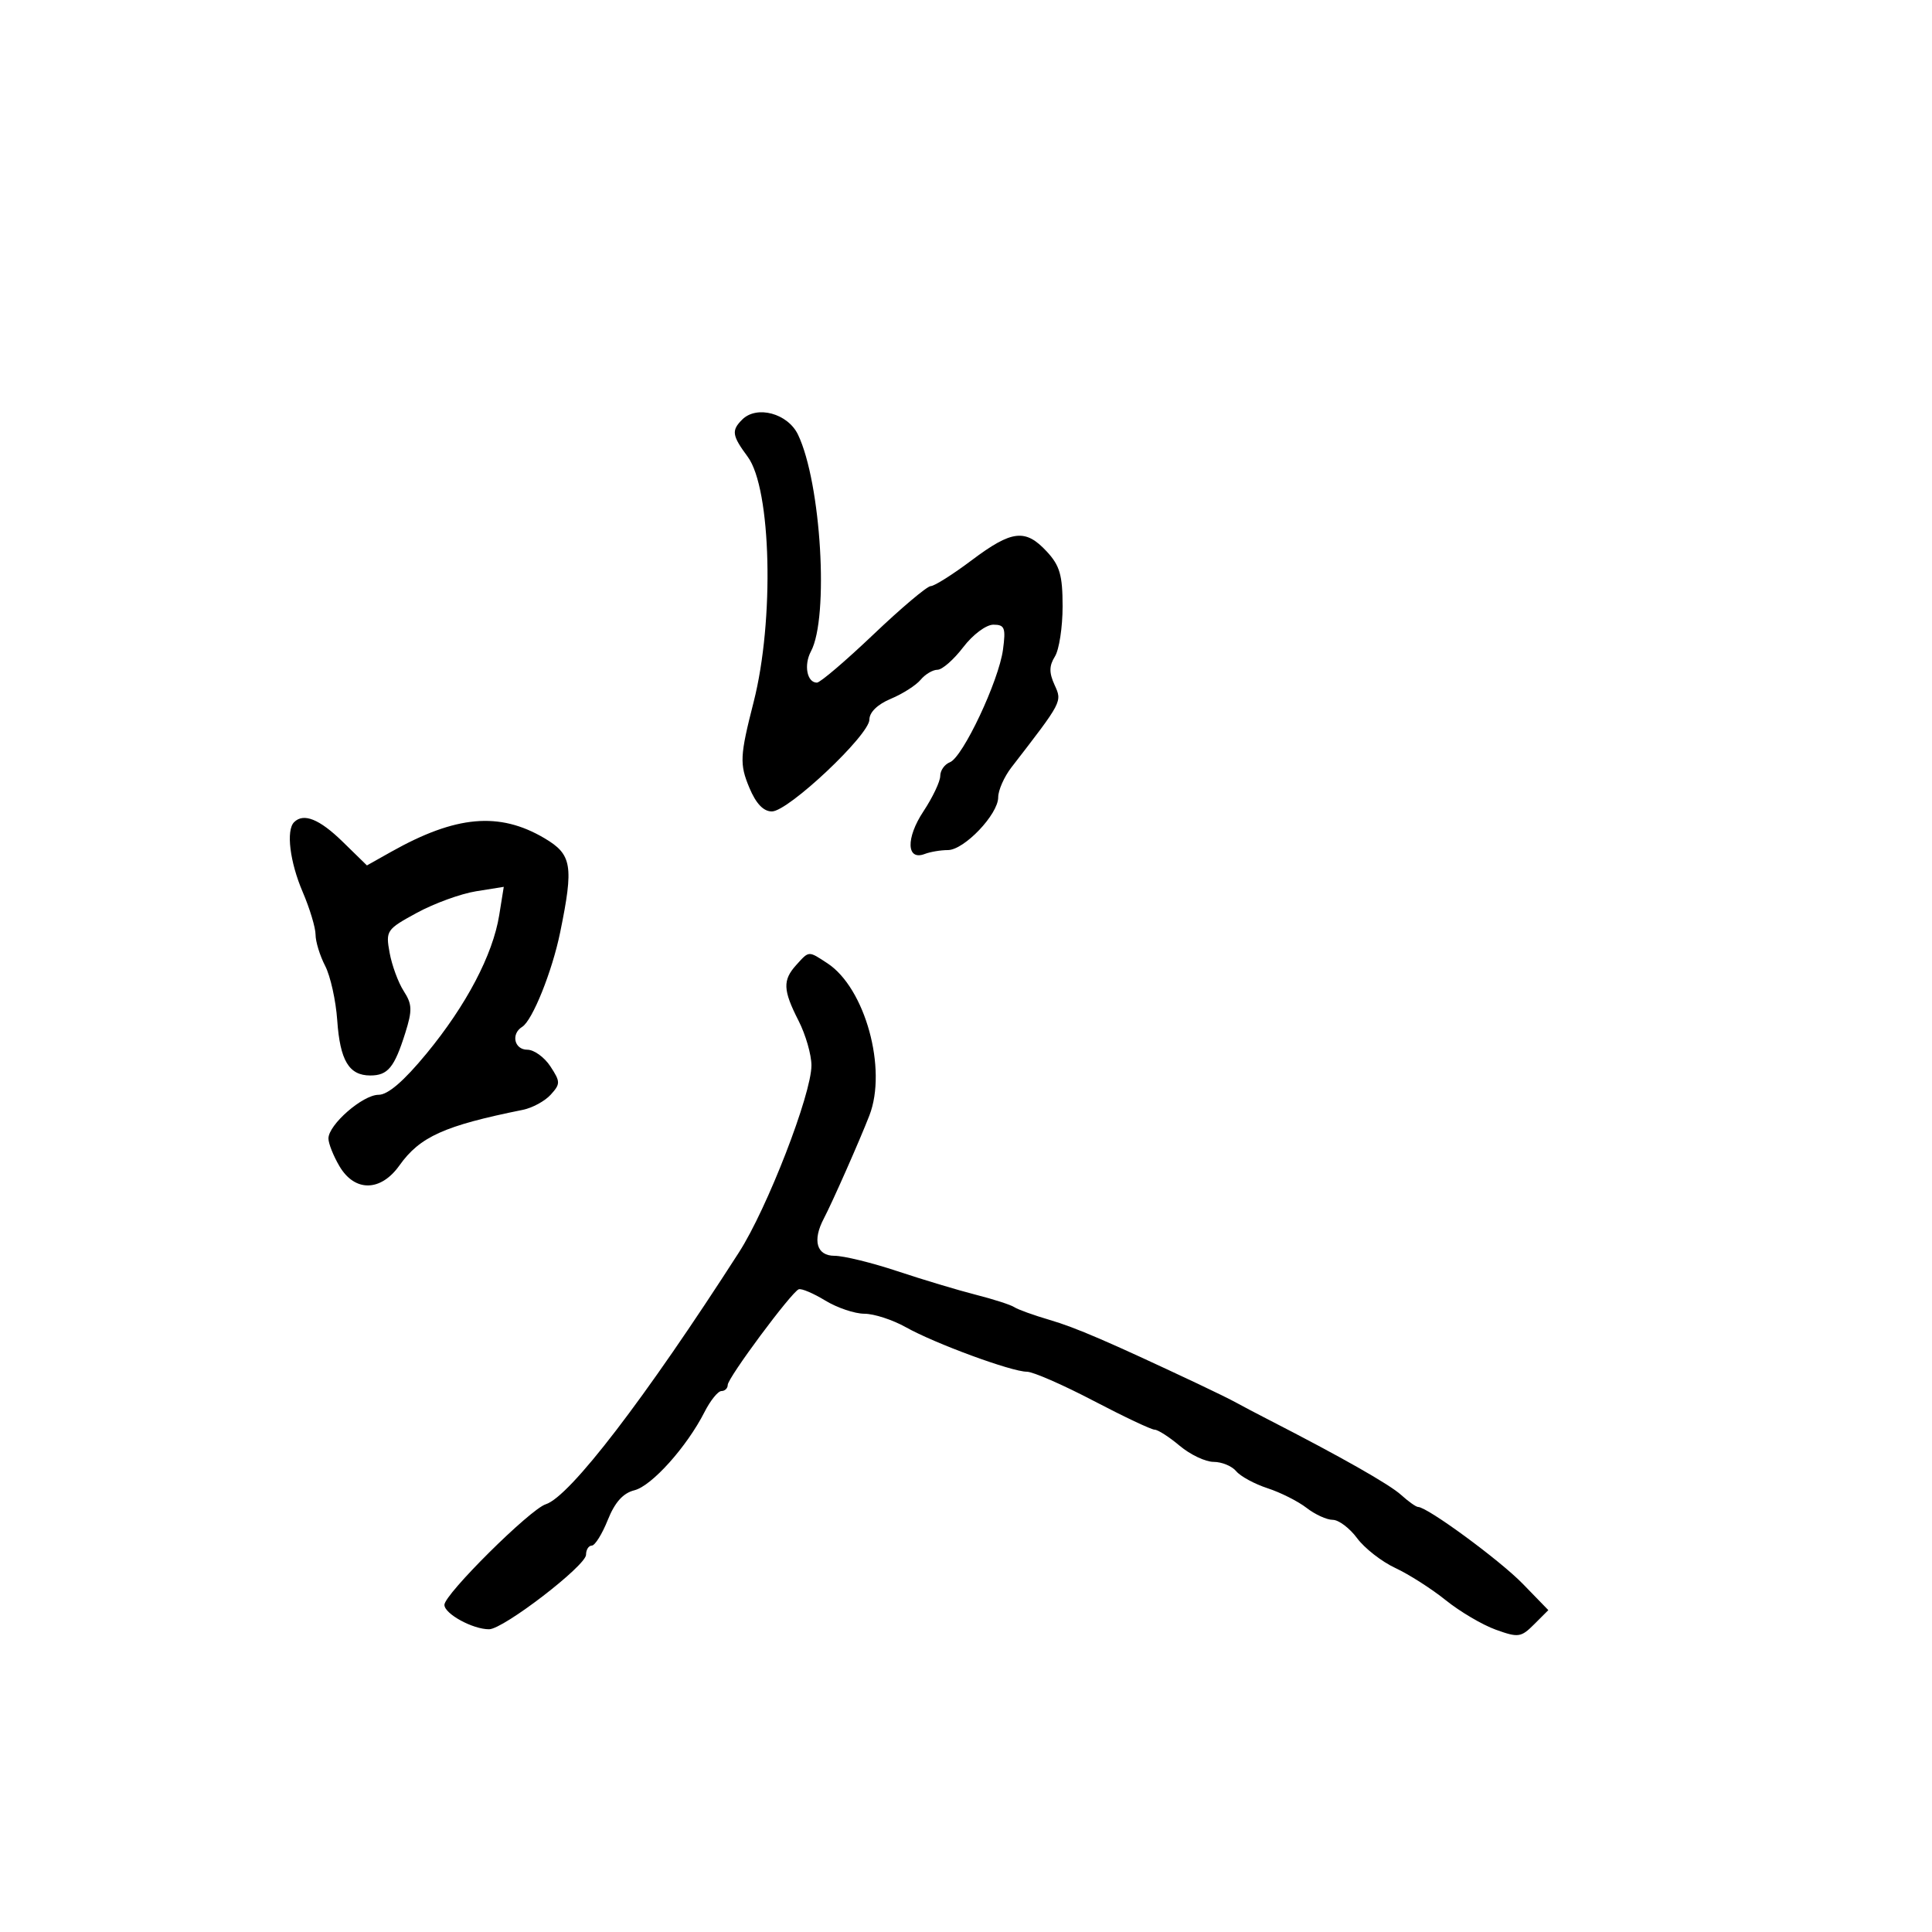 <svg xmlns="http://www.w3.org/2000/svg" width="300" height="300" viewBox="0 0 300 300" version="1.1">
	<path d="M 115.245 65.155 C 113.548 66.852, 113.663 67.625, 116.107 70.931 C 119.770 75.885, 120.263 96.320, 117.026 109 C 114.885 117.384, 114.823 118.640, 116.361 122.323 C 117.391 124.787, 118.545 126, 119.860 126 C 122.404 126, 135 114.131, 135 111.734 C 135 110.599, 136.271 109.367, 138.330 108.507 C 140.161 107.742, 142.241 106.415, 142.952 105.558 C 143.663 104.701, 144.842 104, 145.572 104 C 146.301 104, 148.100 102.425, 149.568 100.500 C 151.060 98.543, 153.125 97, 154.250 97 C 156.010 97, 156.198 97.486, 155.744 100.872 C 155.092 105.733, 149.502 117.594, 147.500 118.362 C 146.675 118.678, 146 119.636, 146 120.490 C 146 121.344, 144.823 123.822, 143.384 125.997 C 140.641 130.141, 140.752 133.693, 143.590 132.604 C 144.456 132.272, 146.071 132, 147.181 132 C 149.711 132, 155 126.455, 155 123.802 C 155 122.710, 155.924 120.620, 157.054 119.158 C 165.008 108.862, 164.947 108.978, 163.752 106.356 C 162.888 104.460, 162.901 103.387, 163.806 101.939 C 164.463 100.888, 165 97.387, 165 94.160 C 165 89.317, 164.571 87.830, 162.548 85.646 C 159.225 82.061, 157.127 82.304, 150.877 87 C 147.949 89.200, 145.092 91.005, 144.527 91.011 C 143.962 91.016, 139.960 94.391, 135.633 98.511 C 131.306 102.630, 127.355 106, 126.852 106 C 125.308 106, 124.787 103.267, 125.925 101.139 C 128.748 95.865, 127.504 75.010, 123.918 67.500 C 122.338 64.189, 117.515 62.885, 115.245 65.155 M 45.667 127.667 C 44.401 128.932, 45.006 133.849, 47 138.500 C 48.100 141.066, 49 144.051, 49 145.133 C 49 146.214, 49.670 148.395, 50.489 149.979 C 51.308 151.562, 52.152 155.364, 52.365 158.427 C 52.799 164.681, 54.188 167, 57.500 167 C 60.227 167, 61.241 165.766, 62.934 160.389 C 64.042 156.870, 64.007 155.934, 62.688 153.889 C 61.841 152.575, 60.856 149.902, 60.500 147.949 C 59.873 144.512, 60.008 144.313, 64.733 141.742 C 67.417 140.281, 71.551 138.776, 73.919 138.397 L 78.225 137.708 77.518 142.104 C 76.530 148.253, 72.413 156.091, 66.228 163.599 C 62.697 167.886, 60.238 170, 58.783 170 C 56.325 170, 51 174.641, 51 176.783 C 51 177.558, 51.772 179.498, 52.716 181.096 C 55.084 185.106, 59.111 185.058, 62.011 180.985 C 65.203 176.501, 68.974 174.801, 81.190 172.334 C 82.669 172.035, 84.617 170.976, 85.518 169.980 C 87.037 168.301, 87.033 167.981, 85.463 165.585 C 84.532 164.163, 82.922 163, 81.885 163 C 79.857 163, 79.303 160.549, 81.083 159.449 C 82.675 158.465, 85.737 150.852, 86.979 144.790 C 89.108 134.398, 88.820 132.681, 84.529 130.149 C 77.531 126.020, 70.789 126.619, 60.754 132.259 L 56.976 134.382 53.196 130.691 C 49.603 127.183, 47.140 126.193, 45.667 127.667 M 123.655 149.829 C 121.508 152.201, 121.569 153.731, 124 158.500 C 125.100 160.658, 126 163.779, 126 165.437 C 126 169.914, 119.128 187.646, 114.754 194.452 C 100.136 217.205, 88.487 232.393, 84.745 233.581 C 82.313 234.353, 68.998 247.569, 69.008 249.202 C 69.016 250.602, 73.421 253.006, 75.949 252.990 C 78.172 252.977, 91 243.115, 91 241.420 C 91 240.639, 91.401 240, 91.891 240 C 92.382 240, 93.499 238.211, 94.374 236.023 C 95.476 233.270, 96.748 231.850, 98.510 231.408 C 101.212 230.730, 106.660 224.648, 109.401 219.250 C 110.309 217.463, 111.490 216, 112.026 216 C 112.562 216, 113 215.574, 113 215.053 C 113 213.956, 122.880 200.647, 124.025 200.201 C 124.447 200.037, 126.301 200.823, 128.146 201.948 C 129.991 203.072, 132.724 203.994, 134.220 203.996 C 135.715 203.998, 138.614 204.941, 140.662 206.091 C 145.165 208.620, 157.079 213, 159.456 213 C 160.398 213, 165.040 215.025, 169.770 217.500 C 174.499 219.975, 178.784 222, 179.290 222 C 179.797 222, 181.548 223.125, 183.182 224.500 C 184.816 225.875, 187.189 227, 188.454 227 C 189.720 227, 191.296 227.652, 191.958 228.449 C 192.619 229.246, 194.811 230.436, 196.830 231.094 C 198.848 231.752, 201.573 233.125, 202.885 234.145 C 204.197 235.165, 206.024 236, 206.947 236 C 207.869 236, 209.571 237.281, 210.728 238.846 C 211.886 240.412, 214.558 242.496, 216.666 243.478 C 218.775 244.459, 222.300 246.712, 224.500 248.483 C 226.700 250.254, 230.195 252.313, 232.266 253.058 C 235.768 254.318, 236.185 254.259, 238.228 252.216 L 240.425 250.020 236.462 245.940 C 232.899 242.272, 221.633 234, 220.200 234 C 219.886 234, 218.700 233.158, 217.564 232.129 C 215.751 230.486, 208.248 226.228, 197 220.458 C 195.075 219.471, 192.825 218.286, 192 217.826 C 191.175 217.366, 188.475 216.036, 186 214.871 C 172.029 208.292, 167.050 206.147, 163 204.959 C 160.525 204.234, 158.050 203.341, 157.500 202.975 C 156.950 202.609, 154.250 201.739, 151.500 201.041 C 148.750 200.342, 143.274 198.697, 139.332 197.385 C 135.390 196.073, 131.002 195, 129.582 195 C 126.810 195, 126.125 192.636, 127.913 189.236 C 129.222 186.748, 133.498 177.076, 134.996 173.215 C 137.802 165.989, 134.338 153.417, 128.485 149.582 C 125.499 147.625, 125.656 147.617, 123.655 149.829" stroke="none" fill="black" fill-rule="evenodd"/>
</svg>
